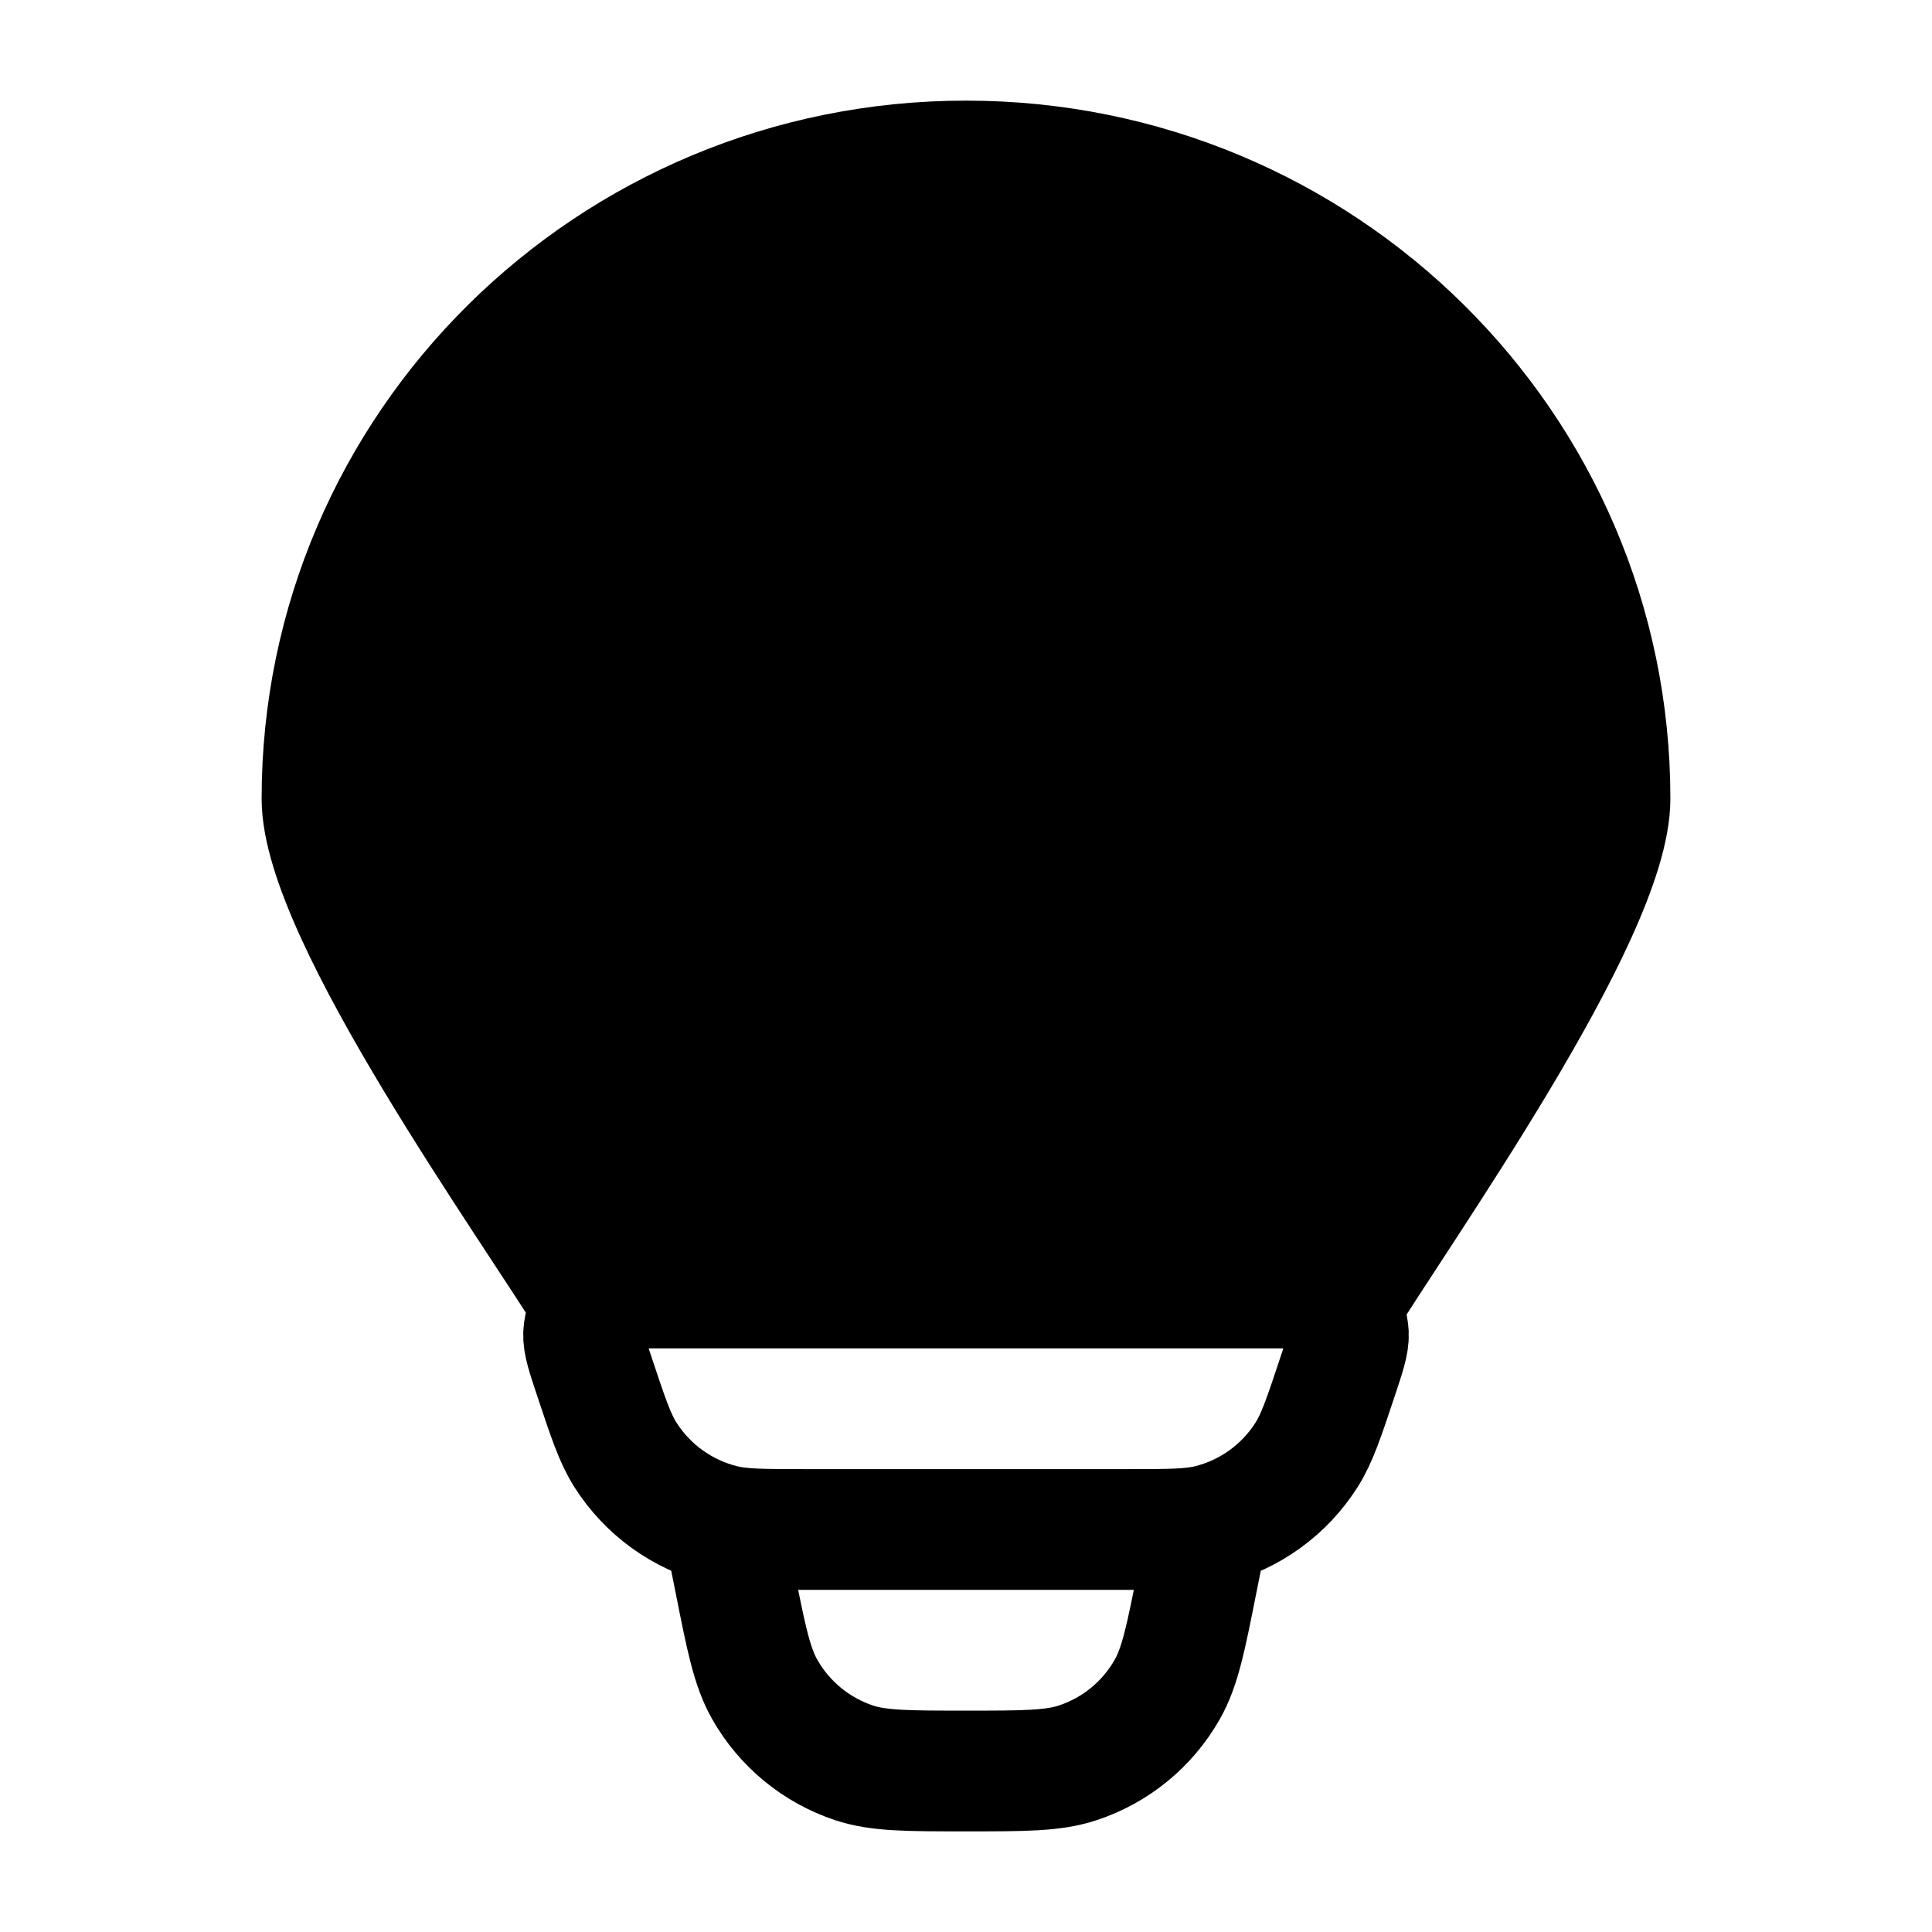 <svg width="24" height="24" viewBox="0 0 24 24" fill="none" xmlns="http://www.w3.org/2000/svg">
<path d="M7.383 16.249C6.633 15.021 3.997 11.359 4 9.919C4 5.545 7.582 2 12 2C16.418 2 20 5.545 20 9.919C20.003 11.359 17.388 15.02 16.638 16.249M16.638 16.249C16.57 16.155 16.476 16.082 16.368 16.04C16.264 16 16.119 16 15.828 16H8.172C7.882 16 7.736 16 7.632 16.041C7.524 16.083 7.43 16.155 7.363 16.249C7.295 16.343 7.256 16.455 7.25 16.571C7.245 16.683 7.291 16.822 7.383 17.098C7.553 17.609 7.638 17.865 7.769 18.072C8.043 18.504 8.473 18.815 8.969 18.94C9.206 19 9.475 19 10.012 19H13.988C14.525 19 14.793 19 15.031 18.941C15.527 18.816 15.957 18.505 16.231 18.072C16.362 17.865 16.447 17.609 16.617 17.098C16.709 16.821 16.755 16.683 16.75 16.571C16.744 16.455 16.706 16.343 16.638 16.249ZM15 19L14.87 19.647C14.73 20.354 14.659 20.707 14.5 20.987C14.255 21.419 13.858 21.744 13.387 21.899C13.082 22 12.72 22 12 22C11.28 22 10.918 22 10.613 21.9C10.142 21.744 9.745 21.419 9.5 20.987C9.341 20.707 9.27 20.354 9.13 19.647L9 19M12 16V11" stroke="black" stroke-width="1.5" stroke-linecap="round" stroke-linejoin="round"/>
<path d="M16.5 15H12H7.5L4.5 9C6.1 5 7.167 4 7.5 4L13 2.5L17.5 5L19.5 10L16.5 15Z" fill="black"/>
<path d="M13 2.5L17.5 5M13 2.5L8.221 6.154L4.5 9M13 2.5L7.5 4C7.167 4 6.1 5 4.5 9M4.5 9L7.5 15H12H16.5L19.5 10L17.5 5M17.5 5C15 5.667 9.7 6.7 8.5 5.5" stroke="black"/>
</svg>
